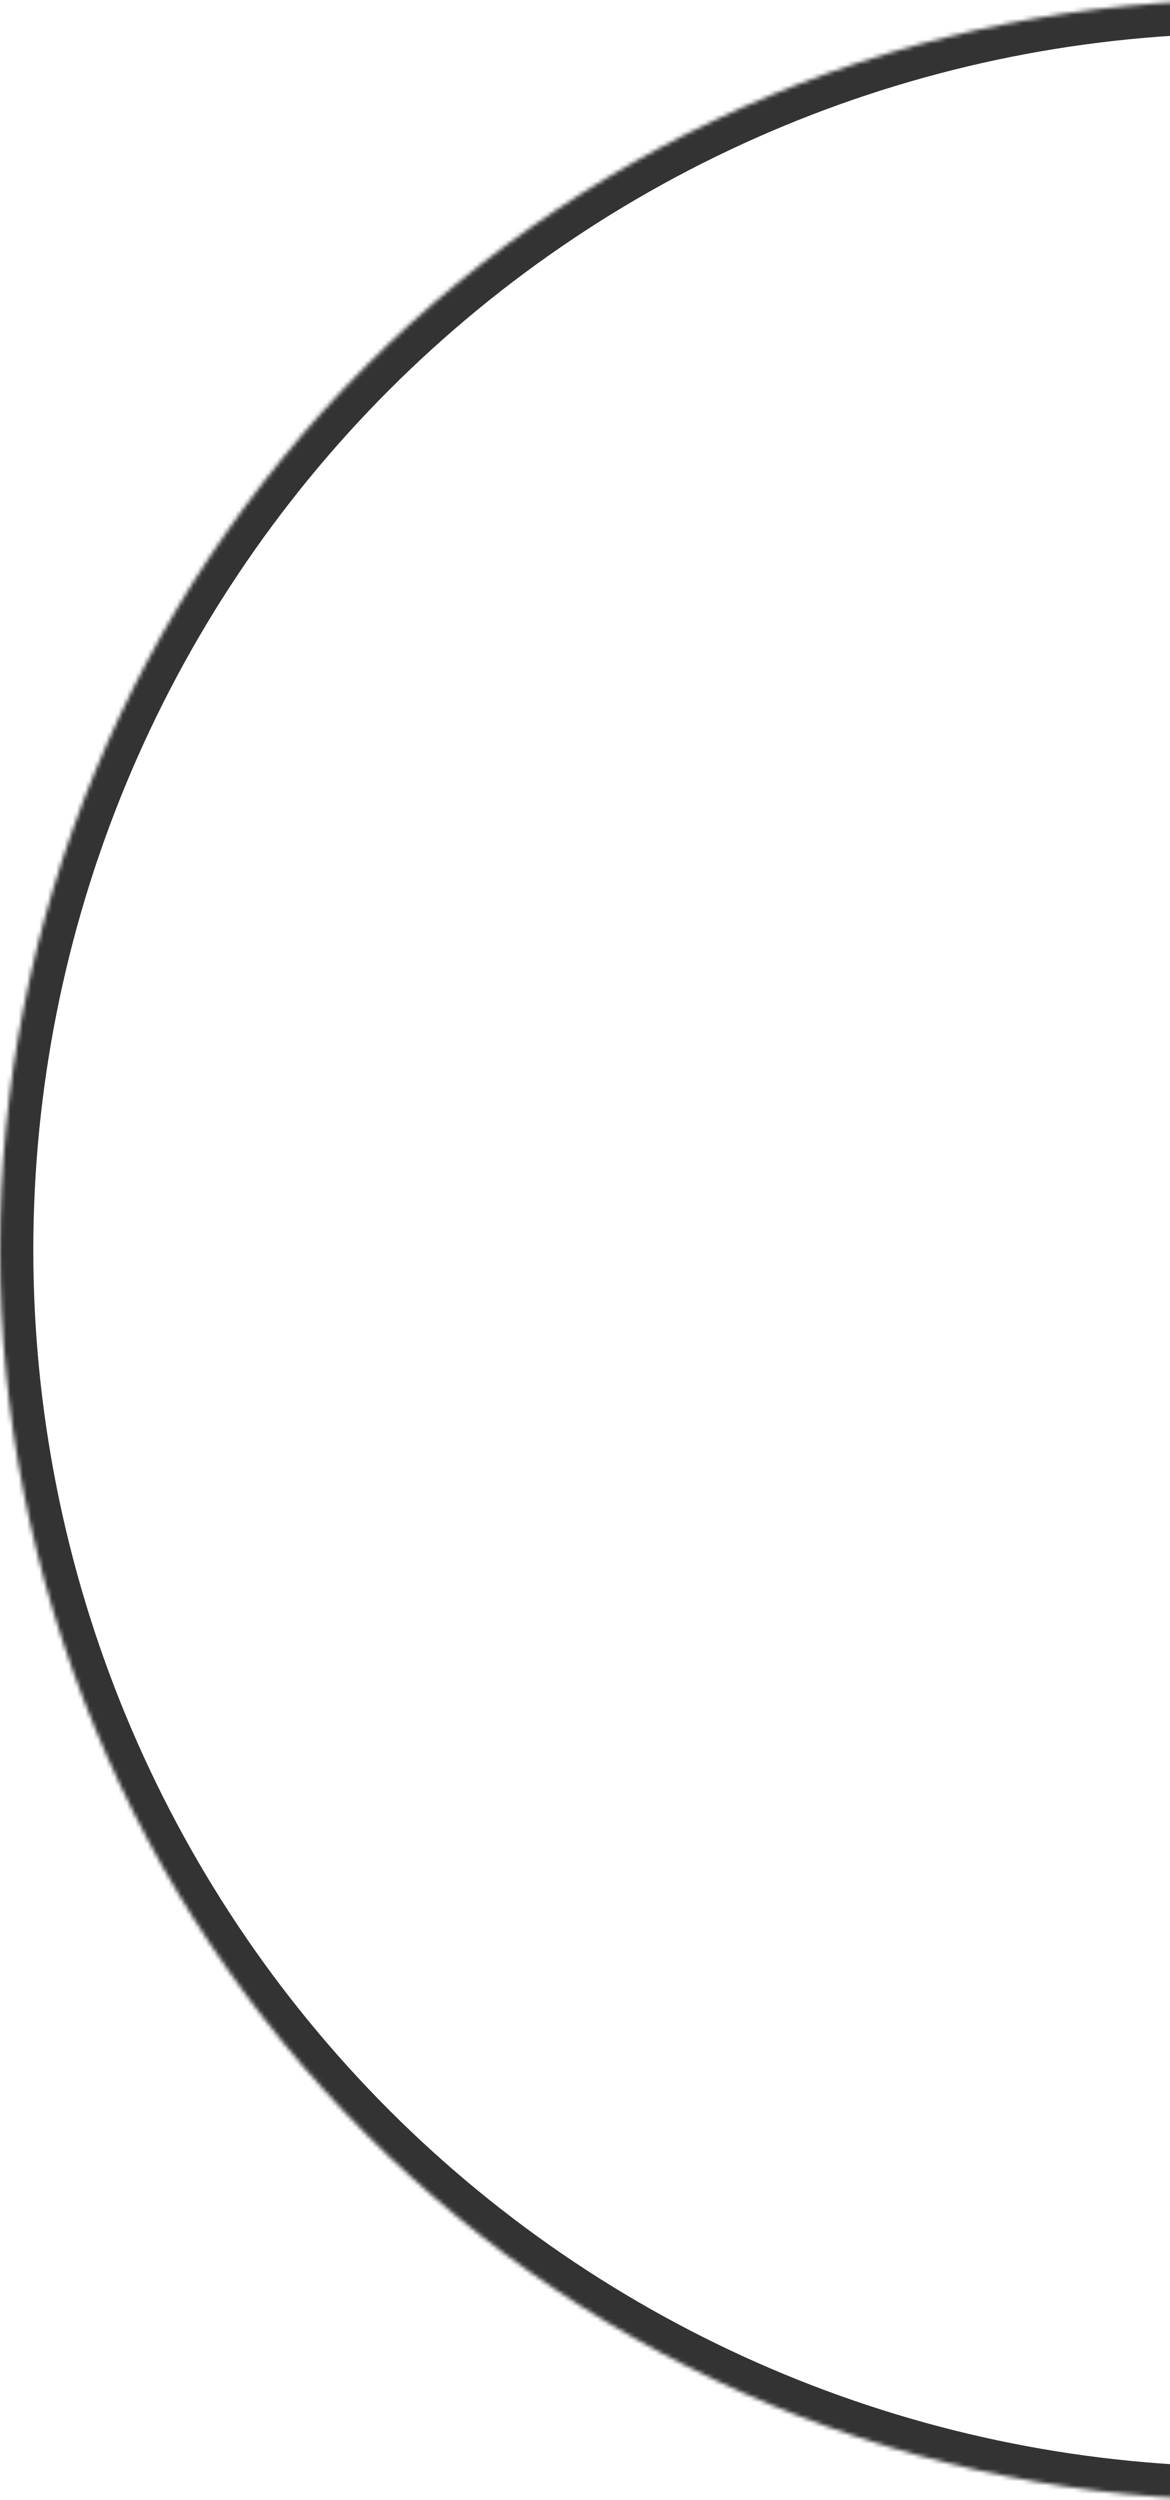 <svg width="281" height="600" viewBox="0 0 281 600" fill="none" xmlns="http://www.w3.org/2000/svg">
<mask id="path-1-inside-1_854_1278" fill="white">
<path d="M300 600C260.603 600 221.593 592.24 185.195 577.164C148.797 562.087 115.726 539.99 87.868 512.132C60.01 484.274 37.913 451.203 22.836 414.805C7.76 378.407 0 339.397 0 300C0 260.603 7.76 221.593 22.836 185.195C37.913 148.797 60.01 115.726 87.868 87.868C115.726 60.01 148.797 37.913 185.195 22.836C221.593 7.76 260.603 -3.44416e-06 300 0L300 300L300 600Z"/>
</mask>
<path d="M300 600C260.603 600 221.593 592.24 185.195 577.164C148.797 562.087 115.726 539.99 87.868 512.132C60.01 484.274 37.913 451.203 22.836 414.805C7.76 378.407 0 339.397 0 300C0 260.603 7.76 221.593 22.836 185.195C37.913 148.797 60.01 115.726 87.868 87.868C115.726 60.01 148.797 37.913 185.195 22.836C221.593 7.76 260.603 -3.44416e-06 300 0L300 300L300 600Z" stroke="#333333" stroke-width="16" mask="url(#path-1-inside-1_854_1278)"/>
</svg>
